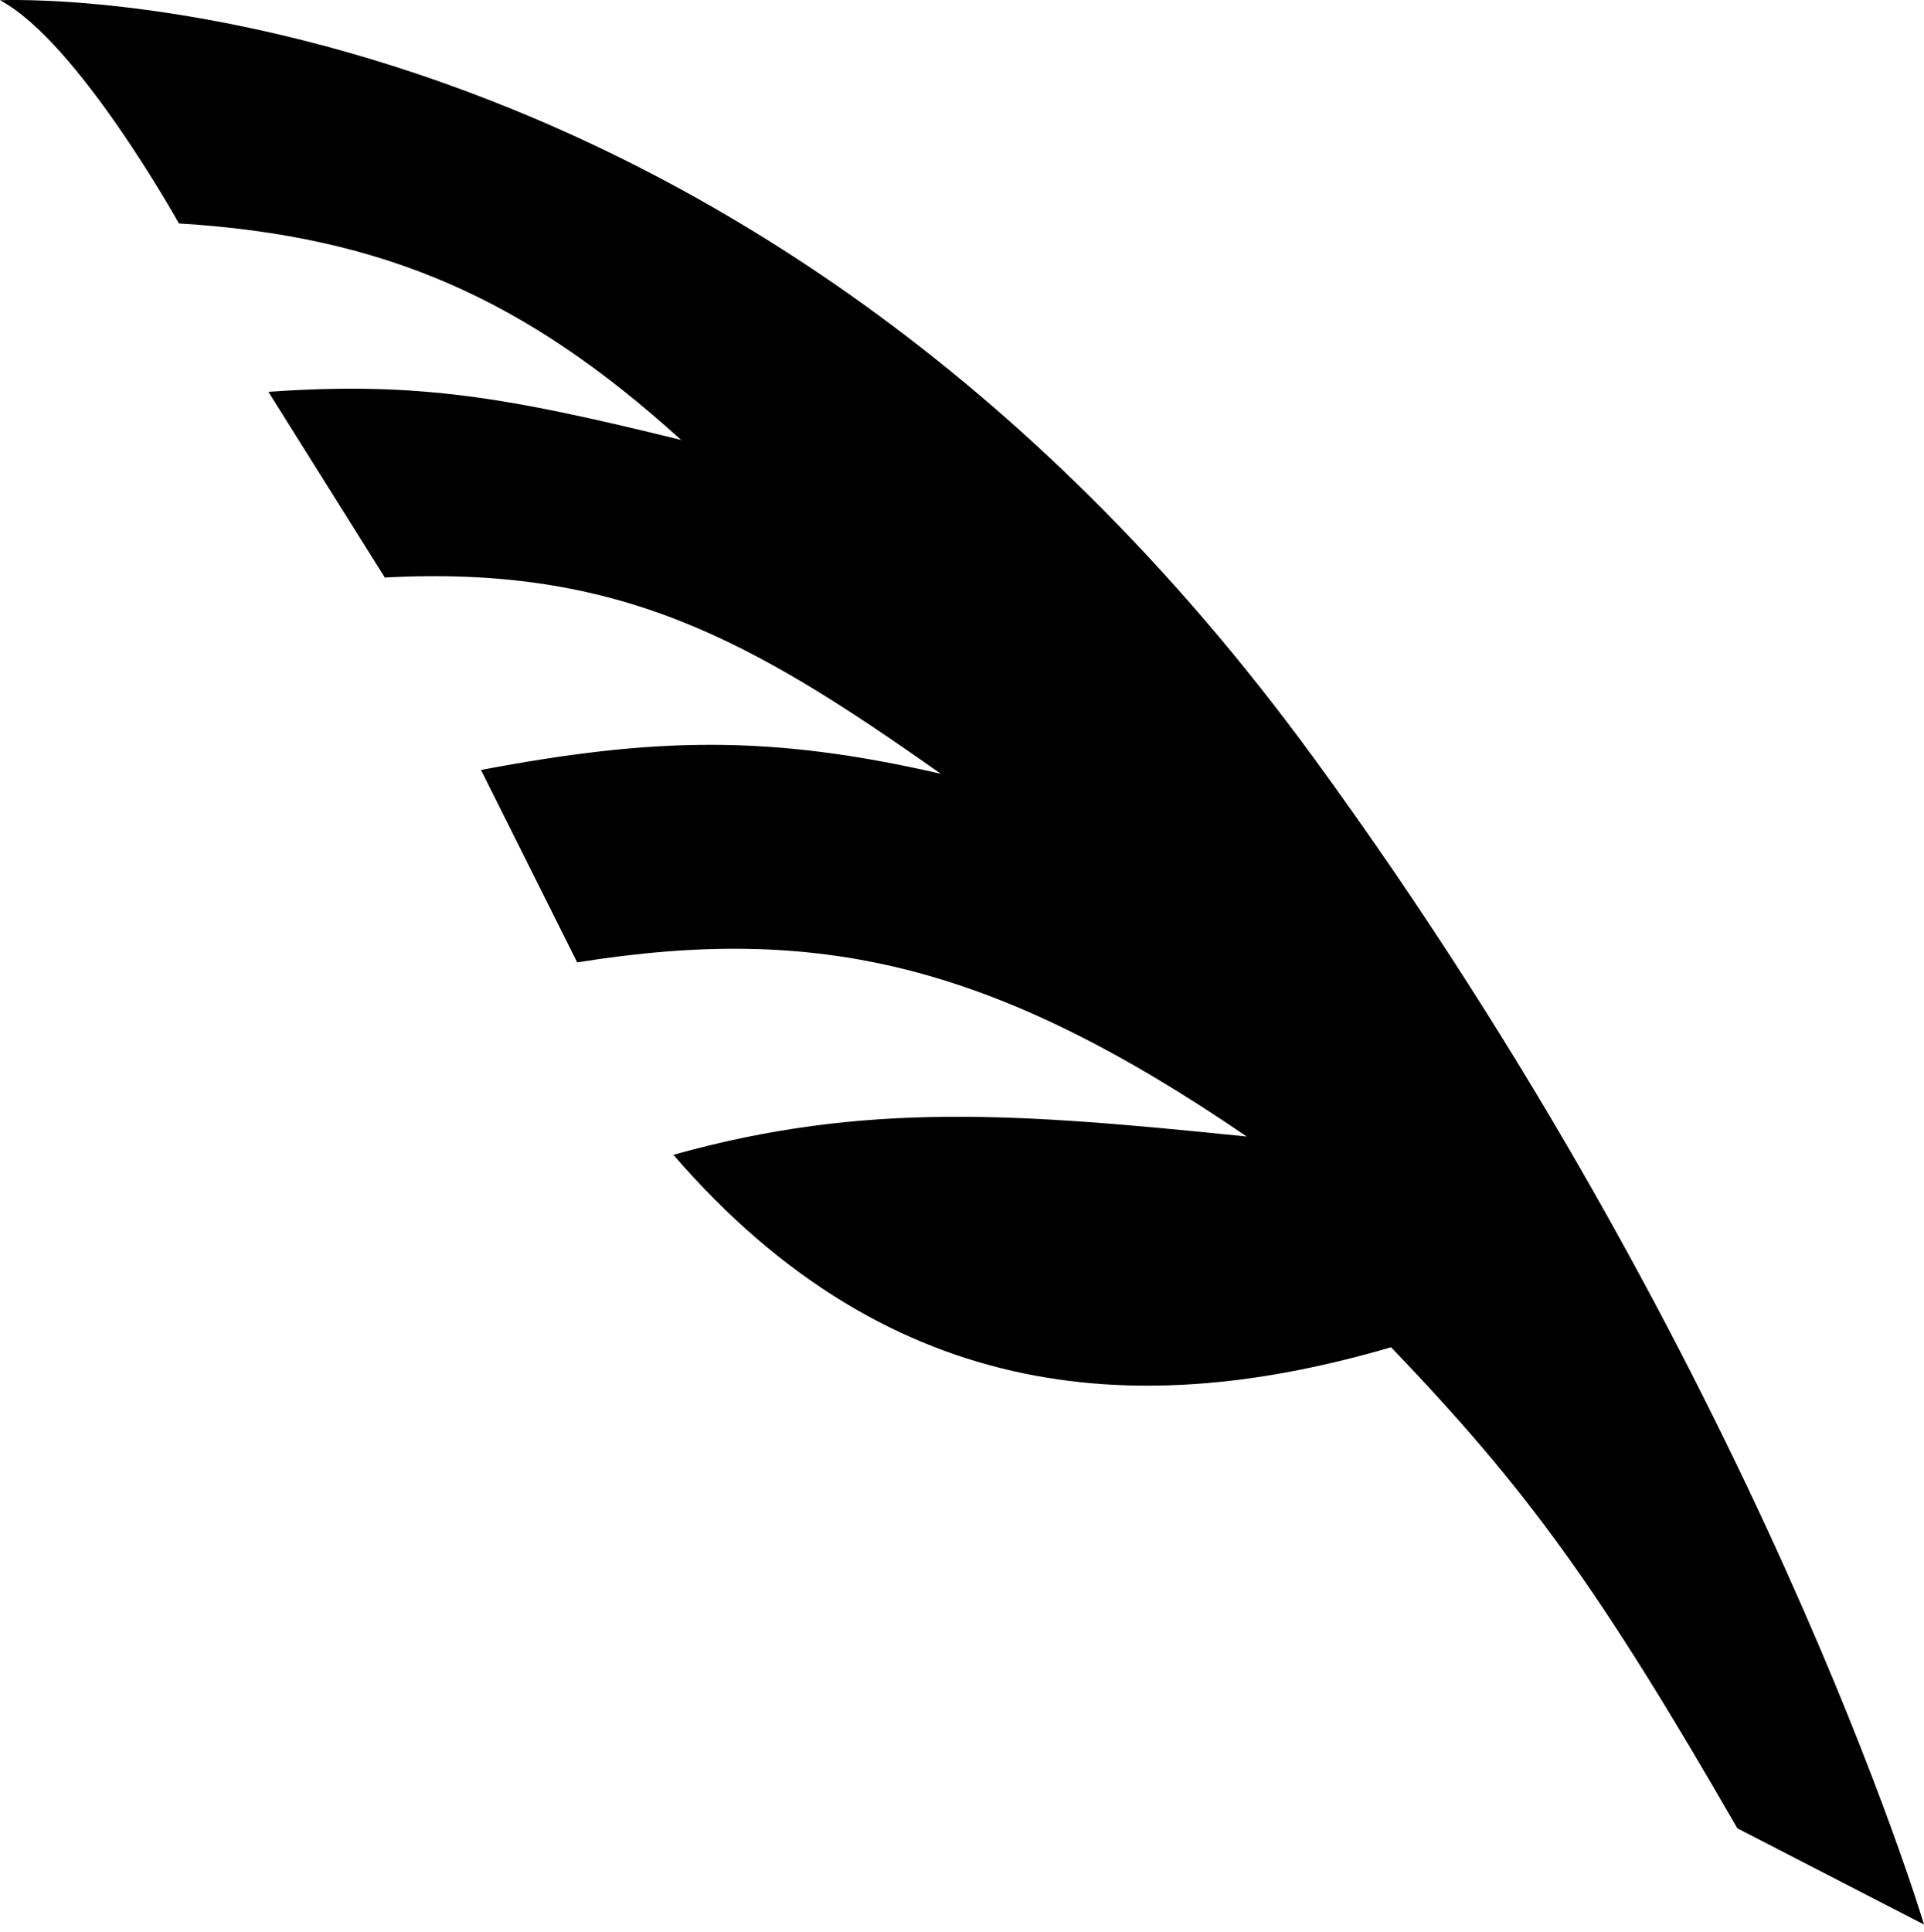 <svg width="250" height="251" viewBox="0 0 250 251" fill="none" xmlns="http://www.w3.org/2000/svg">
<path d="M0 0.031C0 0.031 95.5 -4.594 170.75 98.531C228.5 177.656 250 250.031 250 250.031L225.75 237.531C207.75 206.281 198.375 193.406 180.75 175.031C149.125 184.281 116.125 183.156 87.5 150.031C112.5 143.031 132.5 144.656 162 147.656C128.875 125.031 106.25 120.031 75 125.031L62.5 100.031C85 95.781 100 95.406 122.25 100.531C97.625 83.156 80.5 73.406 50 75.031L34.875 50.906C54.375 49.531 66.125 51.656 88.5 57.156C68.375 38.906 50 30.656 23.25 29.031C23.25 29.031 10.125 5.406 0 0.031Z" fill="black"/>
</svg>
